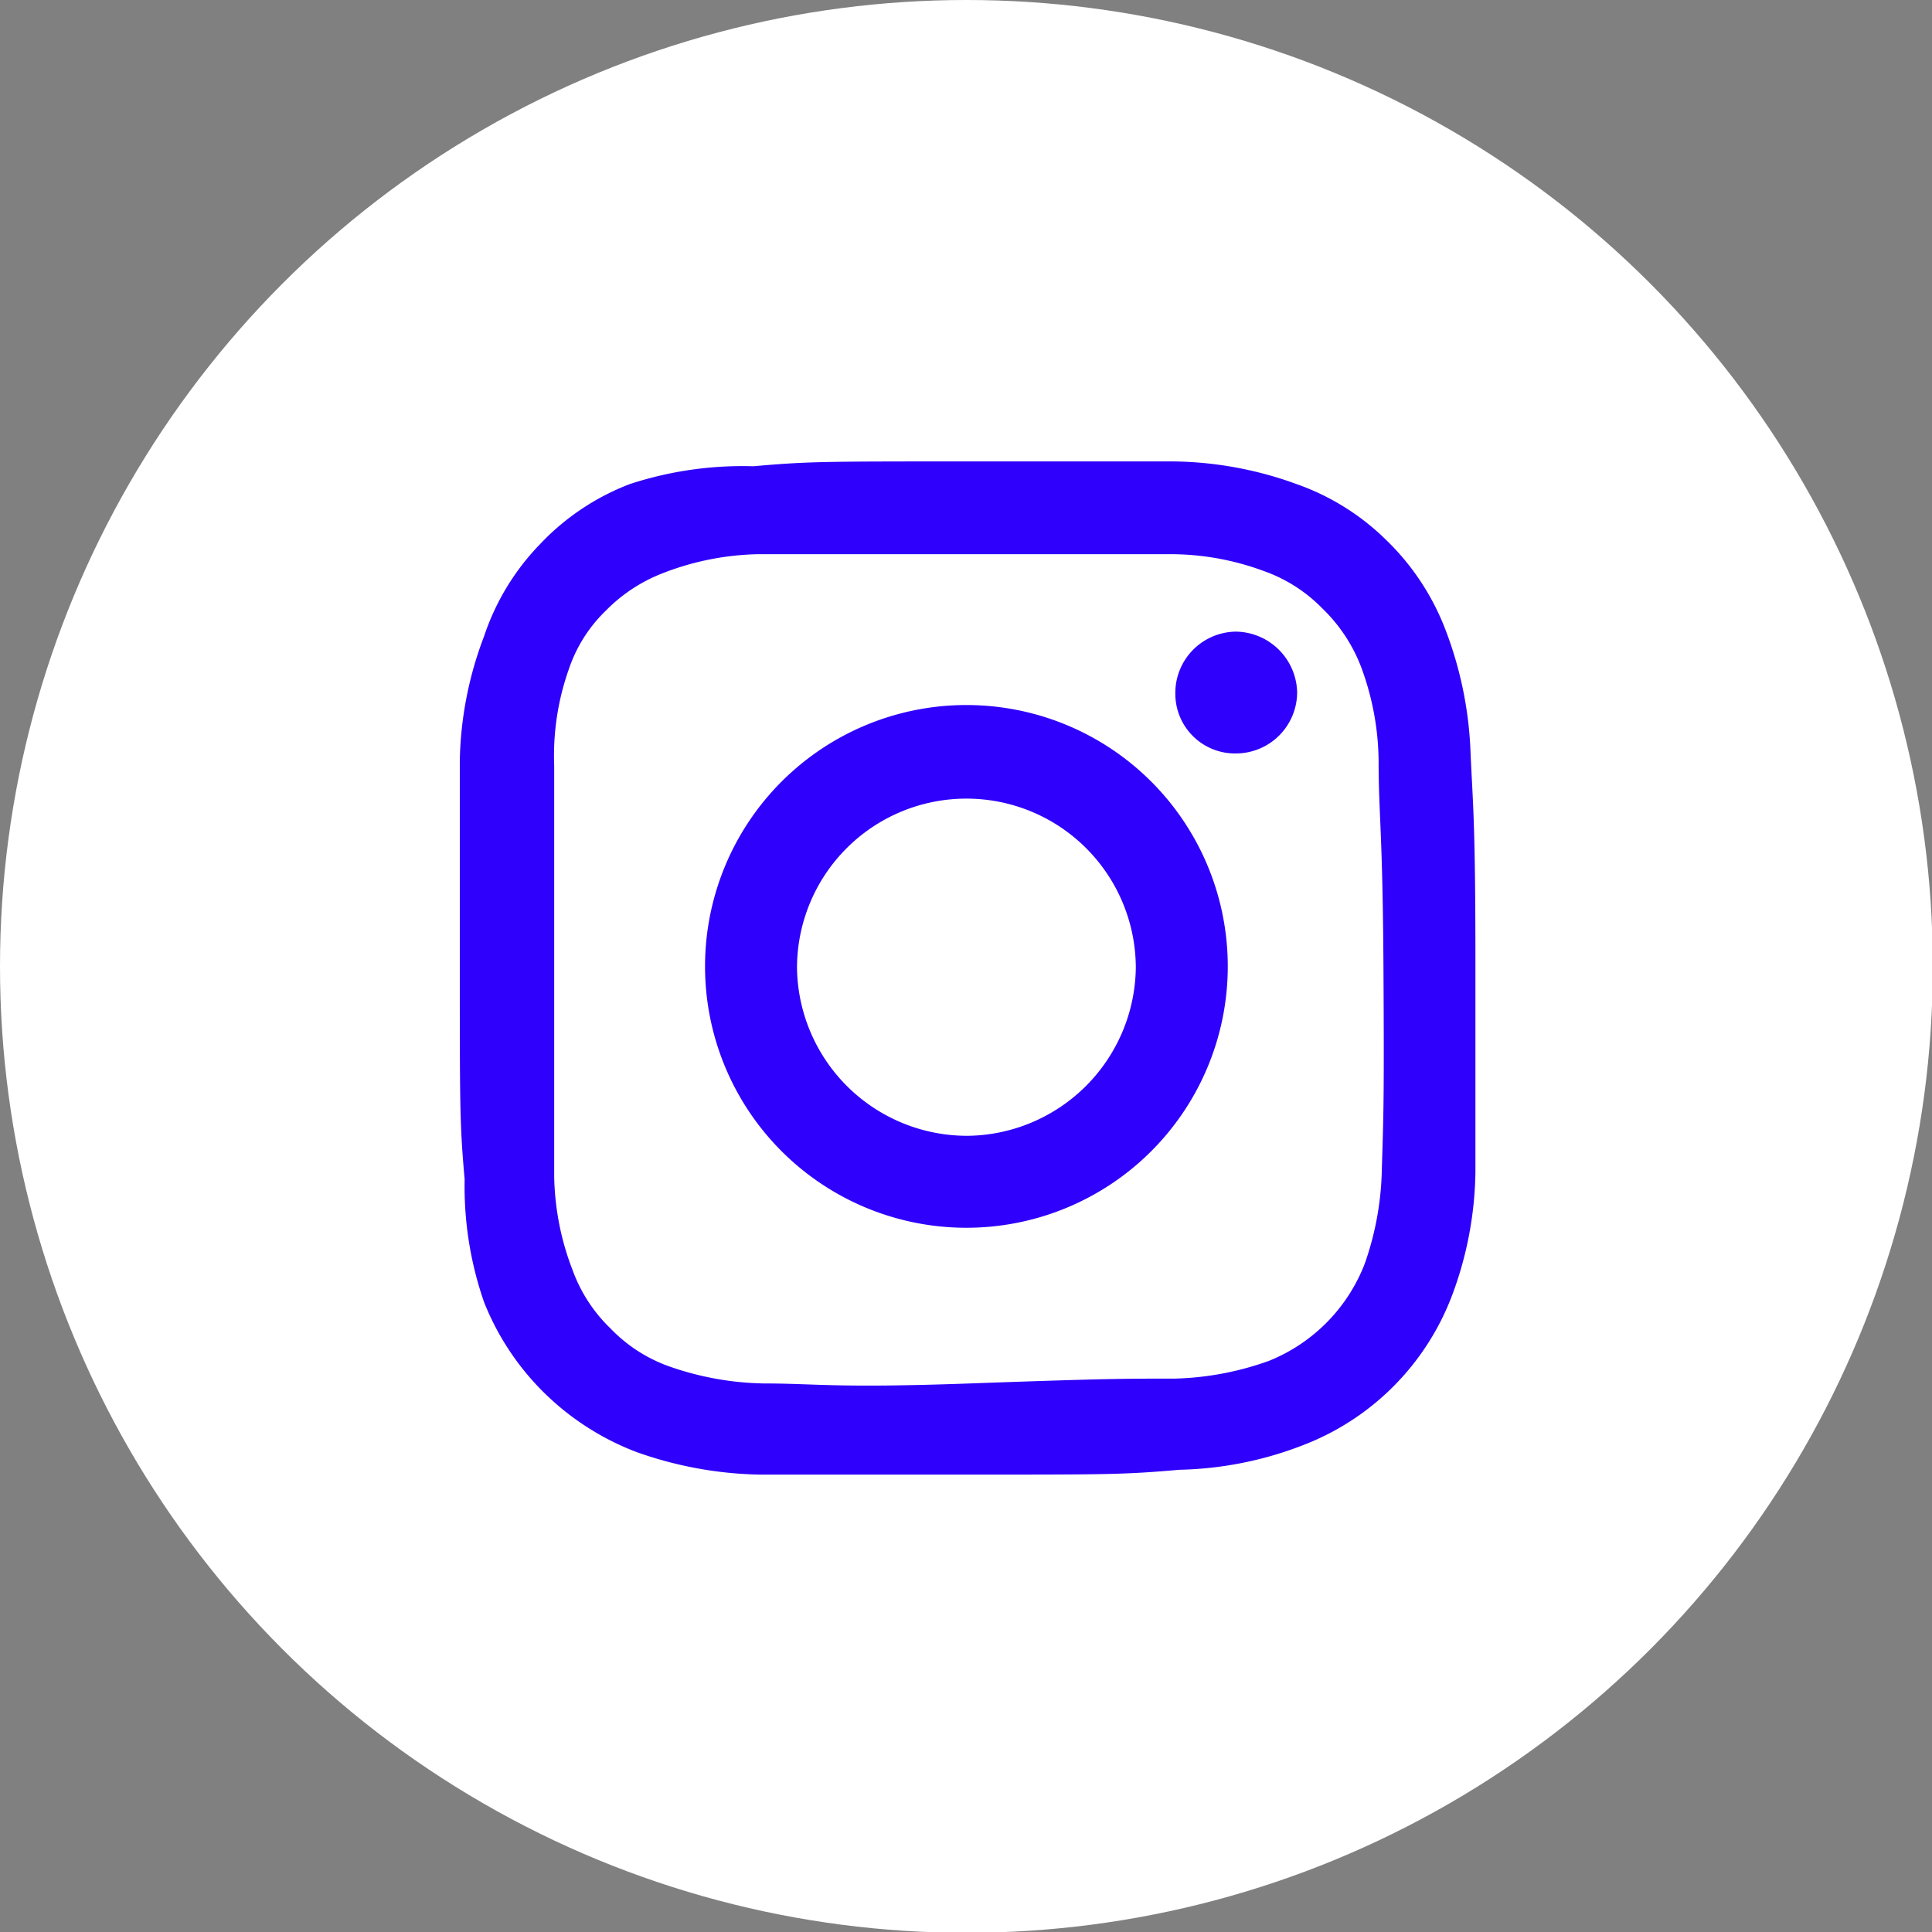 <svg xmlns="http://www.w3.org/2000/svg" viewBox="0 0 23.95 23.95"><rect x="0" y="0" width="23.95" height="23.95" fill="#808080" stroke="none"/><defs><style>.cls-1{fill:#fff;}.cls-2{fill:#2f00fb;}</style></defs><g id="Layer_2" data-name="Layer 2"><g id="Layer_1-2" data-name="Layer 1"><circle class="cls-1" cx="11.98" cy="11.98" r="11.98"/><path class="cls-2" d="M18.23,9.34a4.71,4.71,0,0,0-.31-1.53,3.07,3.07,0,0,0-.73-1.11A3,3,0,0,0,16.07,6a4.59,4.59,0,0,0-1.53-.28c-.68,0-.89,0-2.6,0s-1.93,0-2.6.06A4.49,4.49,0,0,0,7.81,6a3,3,0,0,0-1.11.74A3,3,0,0,0,6,7.89,4.54,4.54,0,0,0,5.7,9.42c0,.67,0,.89,0,2.6s0,1.92.06,2.6A4.37,4.37,0,0,0,6,16.14a3.27,3.27,0,0,0,.74,1.12A3.31,3.31,0,0,0,7.89,18a4.8,4.8,0,0,0,1.53.28c.67,0,.89,0,2.6,0s1.92,0,2.6-.06a4.48,4.48,0,0,0,1.52-.3A3.2,3.2,0,0,0,18,16.06a4.51,4.51,0,0,0,.29-1.53c0-.67,0-.88,0-2.6S18.26,10,18.23,9.34Zm-1.1,5.15a3.72,3.72,0,0,1-.21,1.17,2.12,2.12,0,0,1-1.19,1.21,3.71,3.71,0,0,1-1.17.22c-.66,0-.86,0-2.54.06s-1.89,0-2.55,0a3.72,3.72,0,0,1-1.17-.21,1.88,1.88,0,0,1-.73-.47,1.91,1.91,0,0,1-.47-.72,3.37,3.37,0,0,1-.23-1.17c0-.66,0-.86,0-2.54s0-1.89,0-2.55A3.21,3.21,0,0,1,7.05,8.3a1.81,1.81,0,0,1,.46-.73,2,2,0,0,1,.72-.47A3.43,3.43,0,0,1,9.4,6.87c.67,0,.87,0,2.55,0s1.88,0,2.54,0a3.33,3.33,0,0,1,1.18.21,1.89,1.89,0,0,1,.72.46,2,2,0,0,1,.48.72,3.43,3.43,0,0,1,.22,1.17c0,.67.05.87.06,2.55S17.15,13.83,17.13,14.49Z"/><path class="cls-2" d="M12,8.74A3.24,3.24,0,1,0,15.22,12,3.24,3.24,0,0,0,12,8.74Zm0,5.34A2.11,2.11,0,0,1,9.88,12a2.1,2.1,0,0,1,4.2,0A2.11,2.11,0,0,1,12,14.08Z"/><path class="cls-2" d="M16.08,8.58a.76.76,0,0,1-.75.76.74.74,0,0,1-.76-.75.76.76,0,0,1,.75-.76A.77.77,0,0,1,16.08,8.58Z"/></g></g></svg>